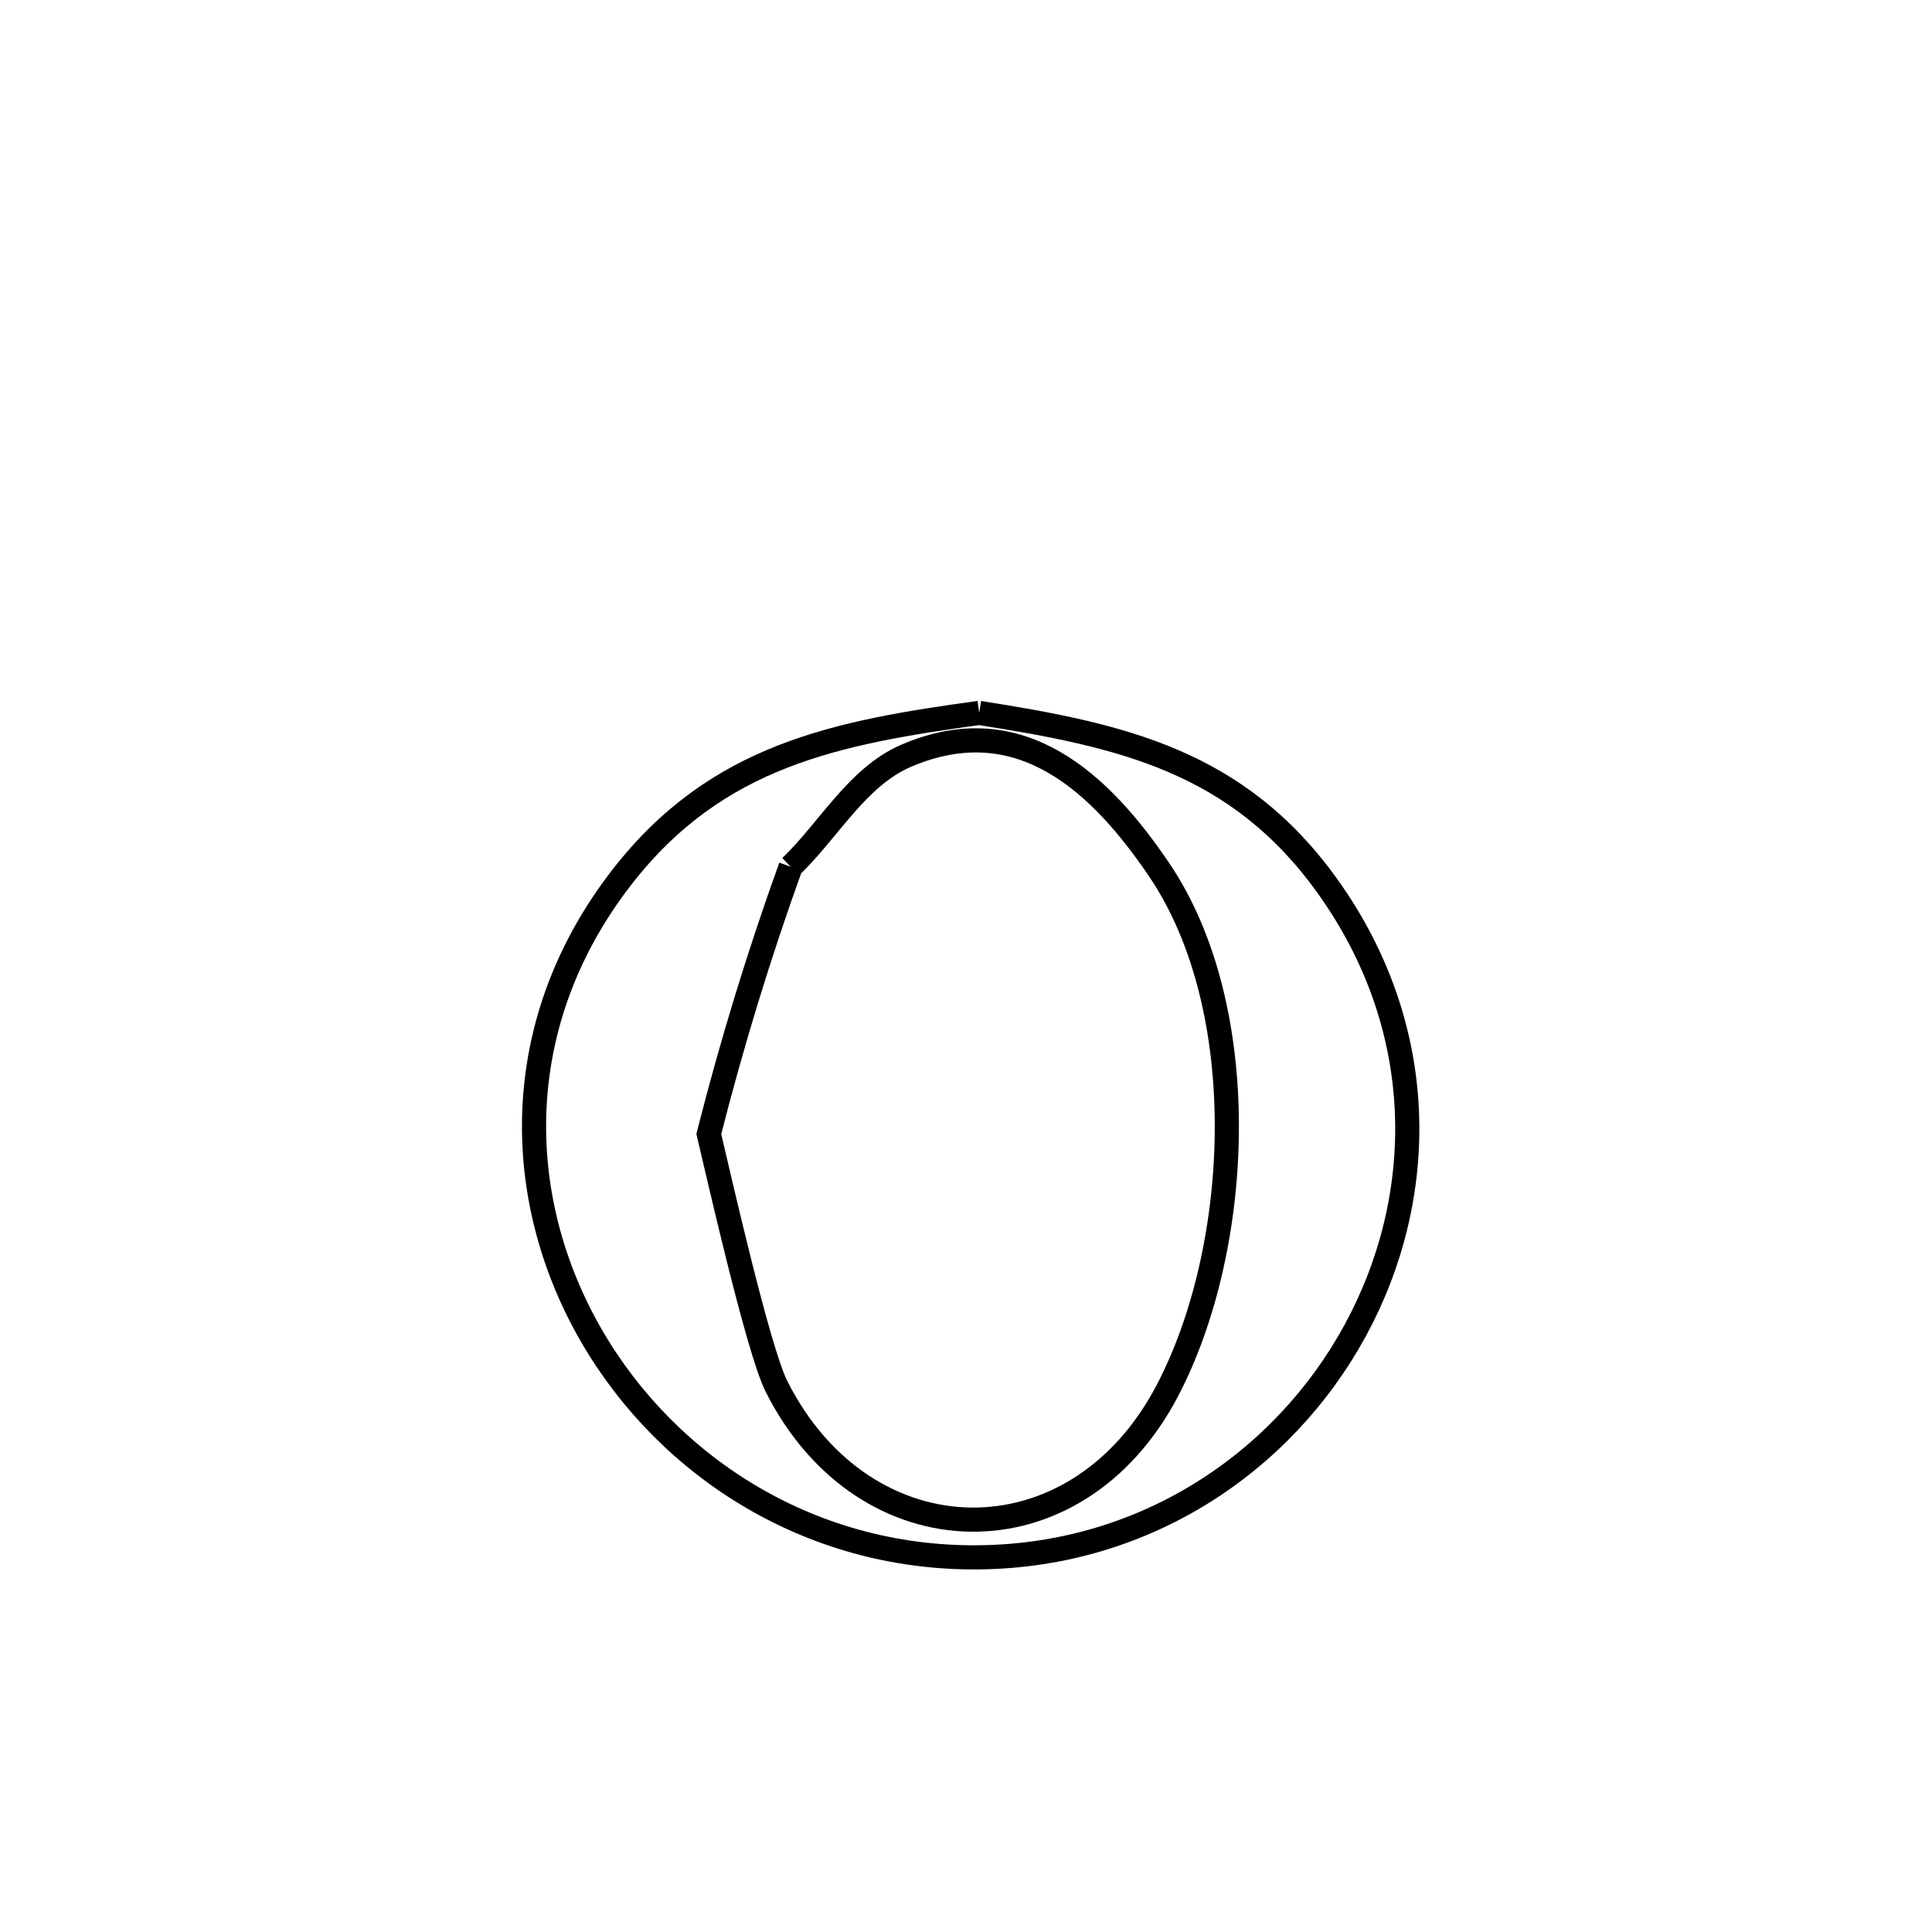 <svg xmlns="http://www.w3.org/2000/svg" viewBox="0.0 0.0 24.0 24.0" height="200px" width="200px"><path fill="none" stroke="black" stroke-width=".3" stroke-opacity="1.0"  filling="0" d="M12.164 8.856 L12.164 8.856 C13.927 9.133 15.372 9.451 16.486 11.002 C17.769 12.788 17.73 14.881 16.837 16.524 C15.944 18.167 14.197 19.36 12.062 19.346 C9.928 19.332 8.156 18.106 7.262 16.44 C6.367 14.774 6.35 12.669 7.725 10.897 C8.9 9.382 10.387 9.1 12.164 8.856 L12.164 8.856"></path>
<path fill="none" stroke="black" stroke-width=".3" stroke-opacity="1.0"  filling="0" d="M9.822 10.767 L9.822 10.767 C10.3 10.308 10.647 9.652 11.255 9.389 C12.68 8.775 13.679 9.741 14.398 10.802 C15.57 12.532 15.437 15.484 14.503 17.272 C13.368 19.446 10.739 19.396 9.645 17.221 C9.413 16.76 8.912 14.534 8.805 14.087 L8.805 14.087 C9.09 12.965 9.429 11.856 9.822 10.767 L9.822 10.767"></path></svg>
